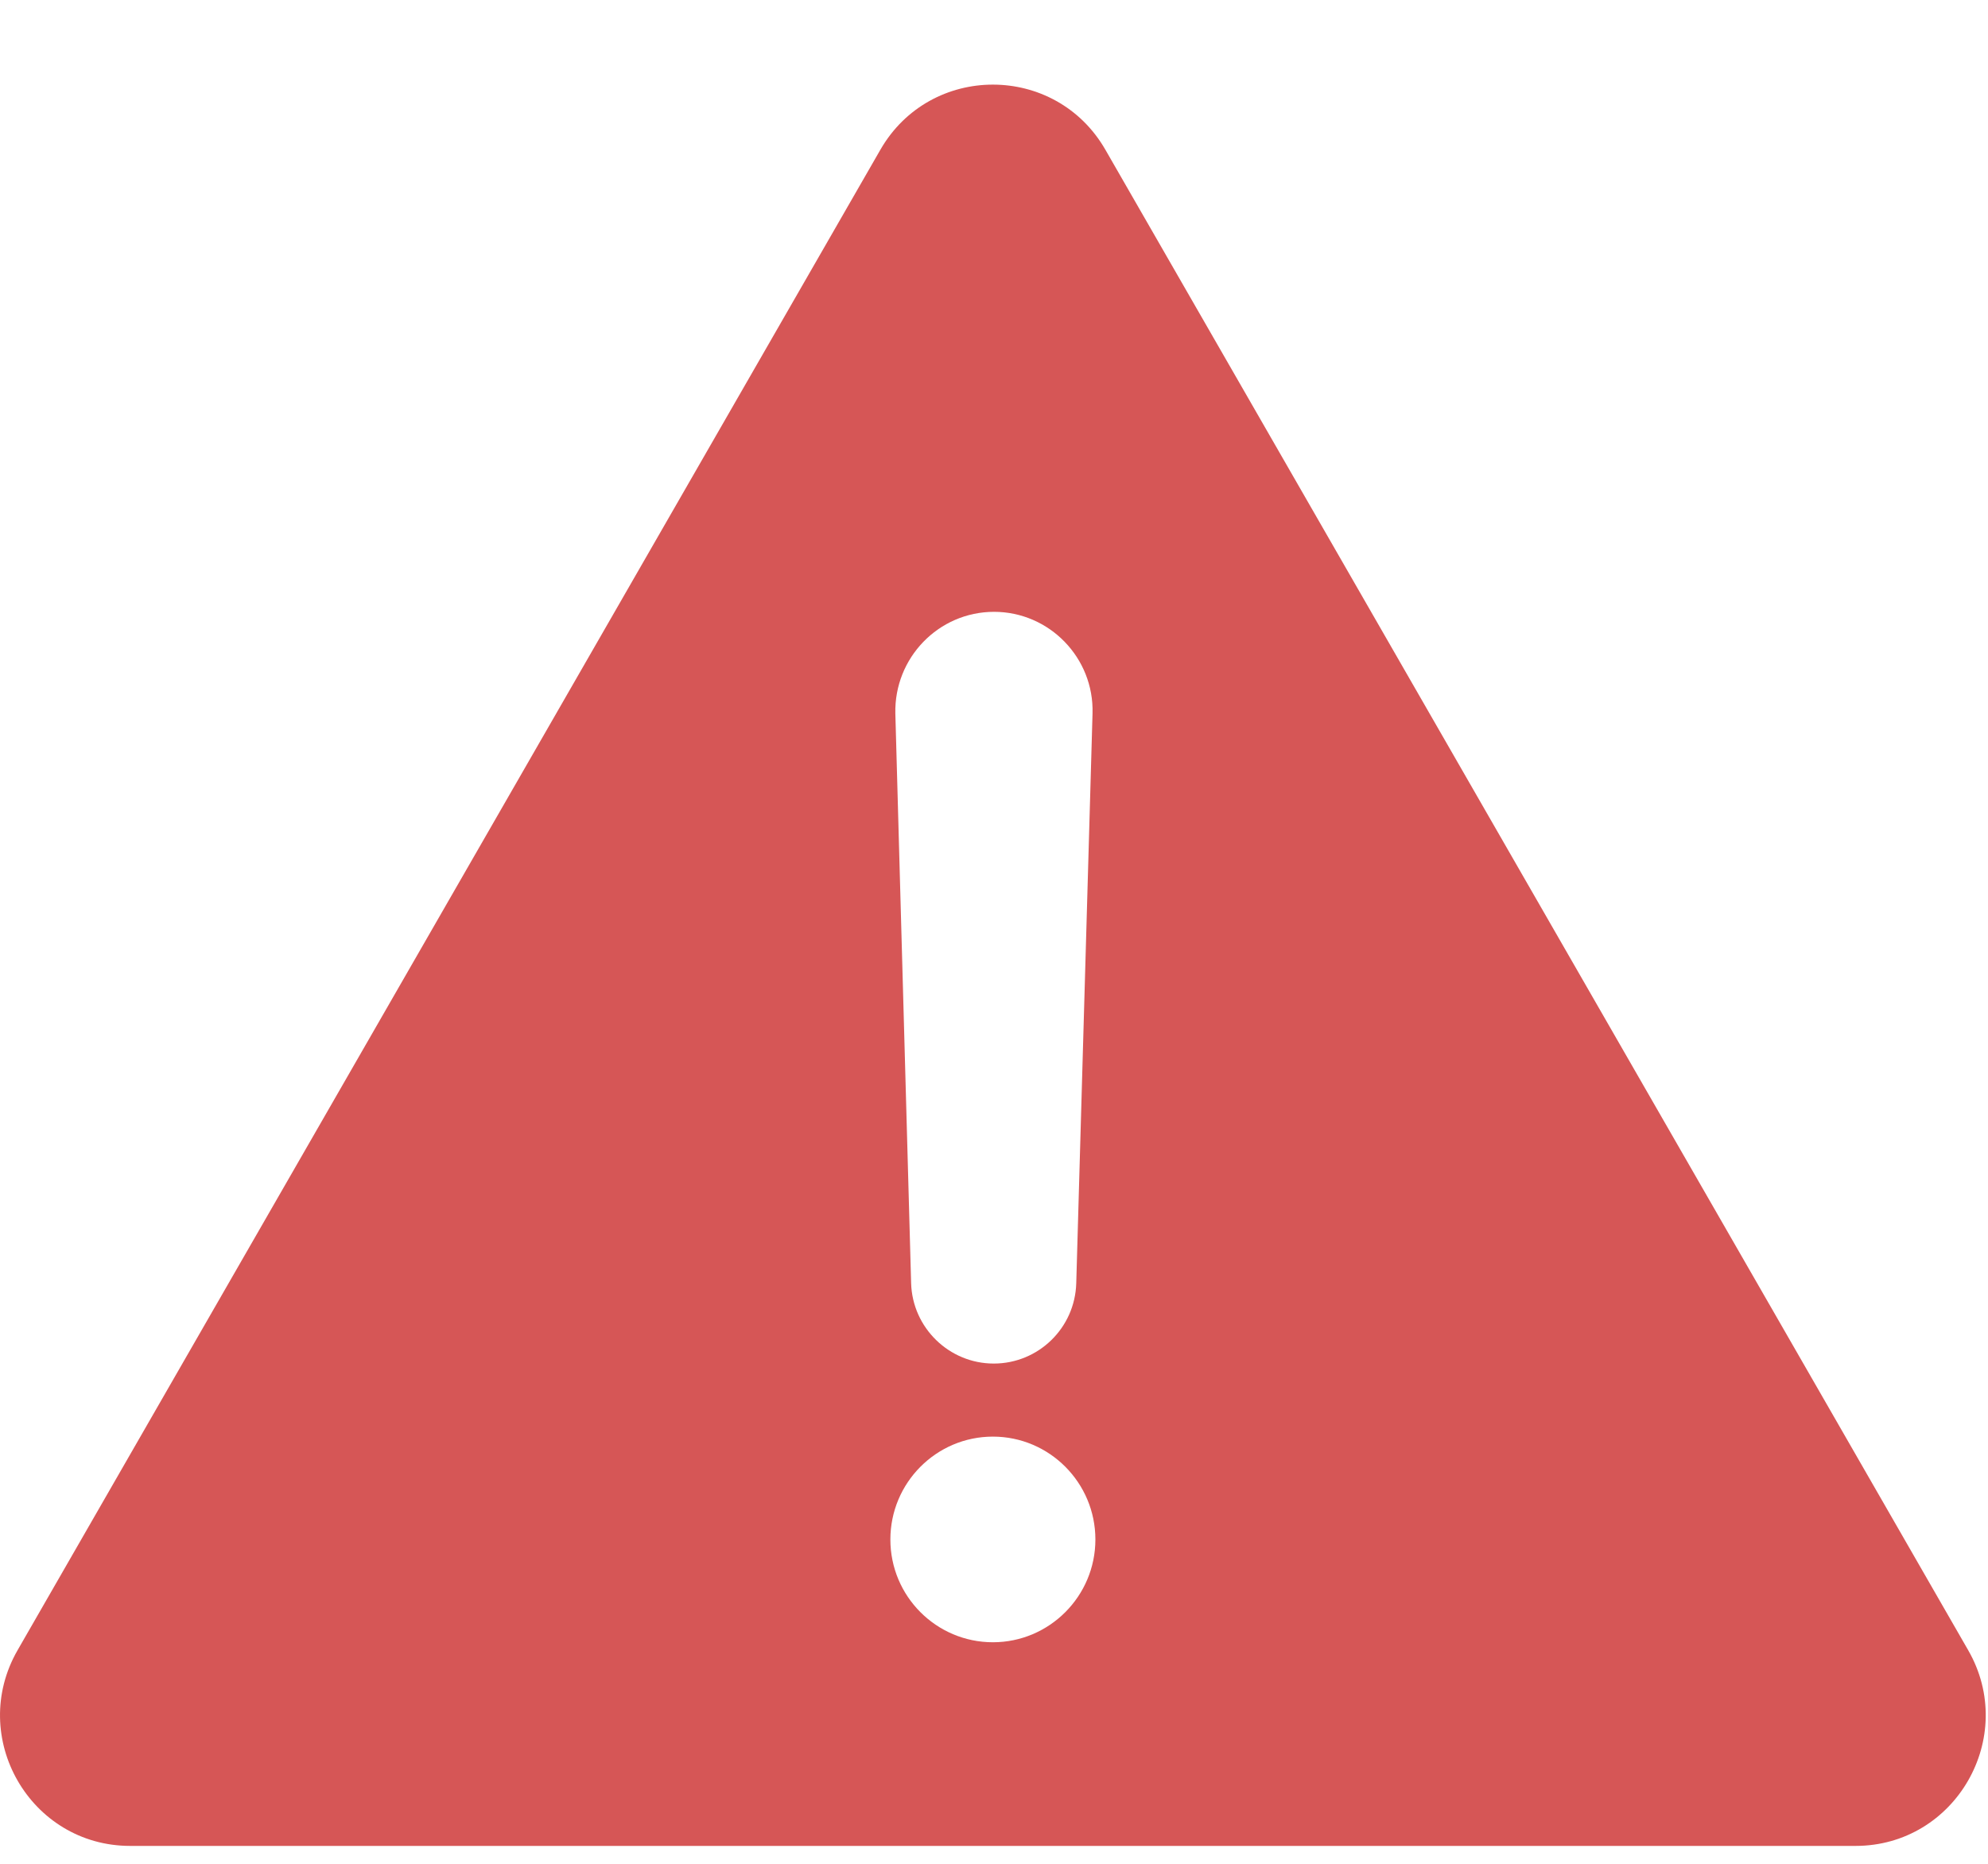 <svg xmlns="http://www.w3.org/2000/svg" width="16" height="15" viewBox="0 0 16 15">
    <path fill="#D65656"
        d="M15.84 13.28L8.897 1.206c-.402-.7-1.41-.7-1.812 0L.142 13.28c-.403.7.1 1.576.906 1.576h13.886c.805 0 1.309-.877.906-1.576zM8 4.924c.446 0 .806.371.793.818l-.131 4.585c-.01.361-.305.647-.664.647-.36 0-.655-.289-.665-.647l-.127-4.585c-.01-.447.347-.818.795-.818zm-.009 8.293c-.455 0-.825-.37-.825-.827 0-.457.37-.828.825-.828.455 0 .825.371.825.828 0 .456-.37.827-.825.827z" />
</svg>
